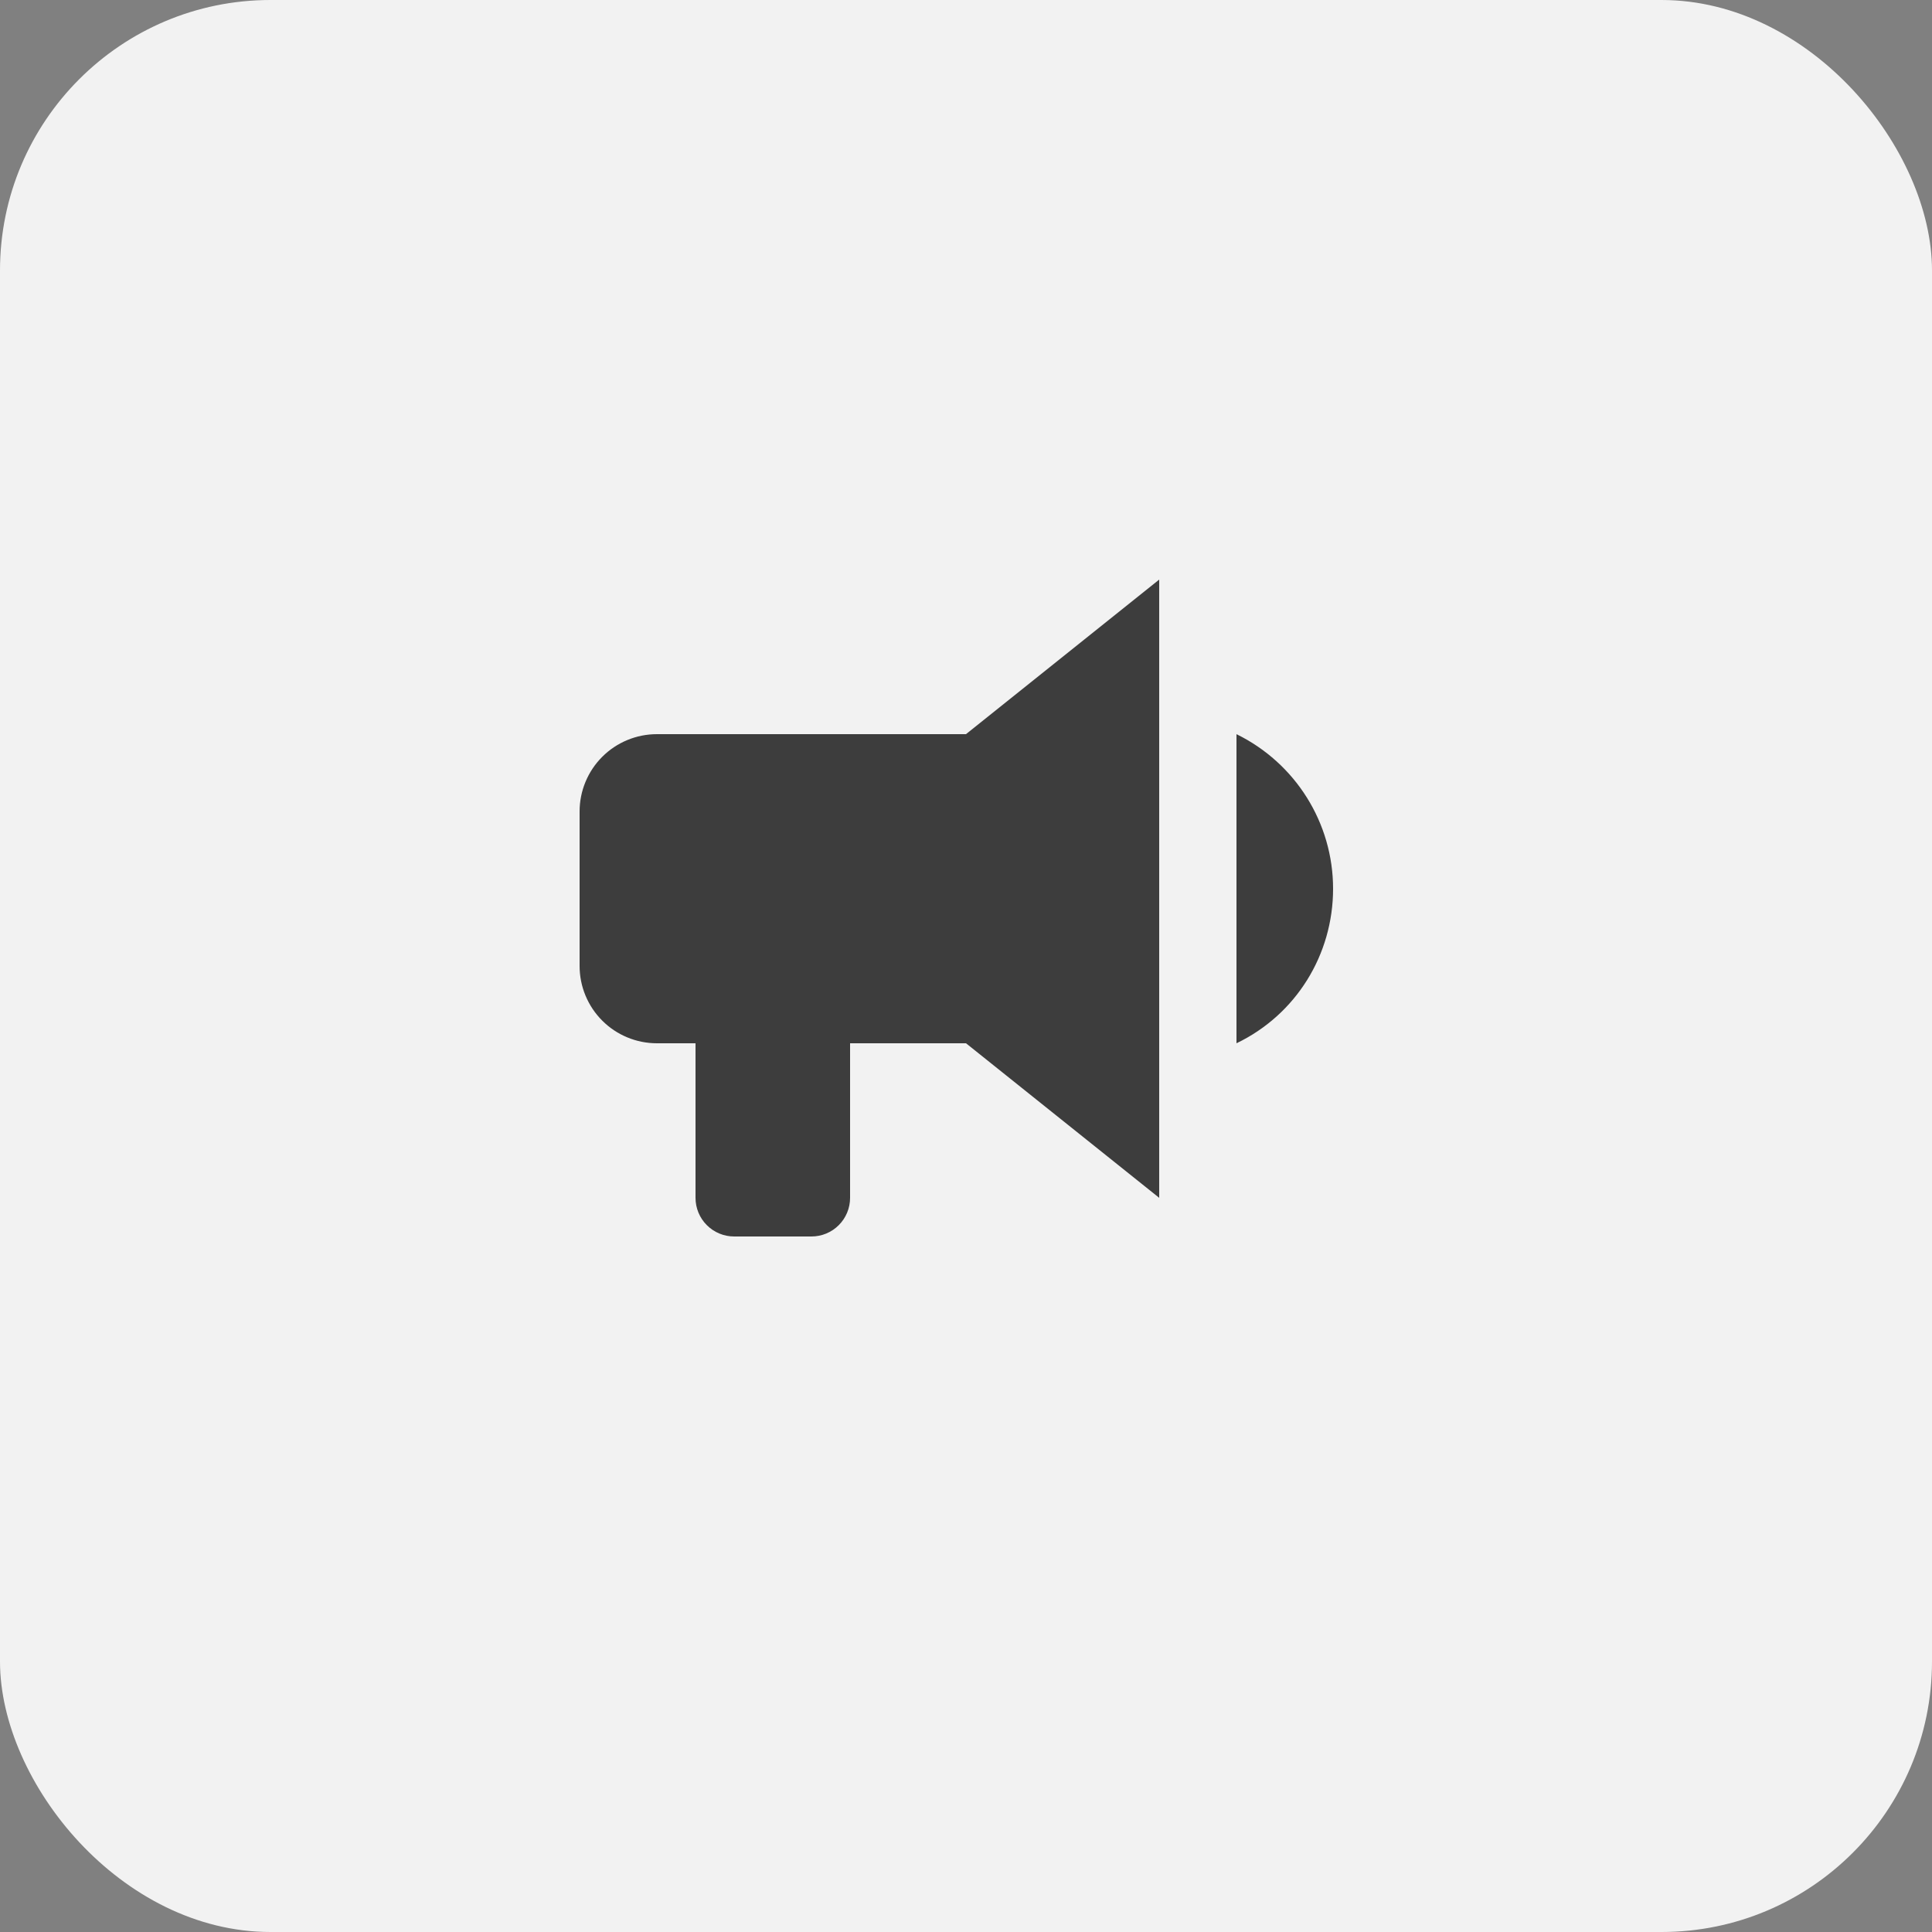 <svg width="50" height="50" viewBox="0 0 50 50" fill="none" xmlns="http://www.w3.org/2000/svg">
<rect x="0" y="0" width="50" height="50" fill="#808080" stroke="none"/>
<rect width="50" height="50" rx="7" fill="#F2F2F2"/>
<path d="M25 19H17C16.47 19 15.961 19.211 15.586 19.586C15.211 19.961 15 20.47 15 21V25C15 25.53 15.211 26.039 15.586 26.414C15.961 26.789 16.47 27 17 27H18V31C18 31.265 18.105 31.52 18.293 31.707C18.48 31.895 18.735 32 19 32H21C21.265 32 21.52 31.895 21.707 31.707C21.895 31.52 22 31.265 22 31V27H25L30 31V15L25 19ZM34.5 23C34.5 24.71 33.54 26.26 32 27V19C33.53 19.75 34.5 21.3 34.5 23Z" fill="#3D3D3D"/>
</svg>
